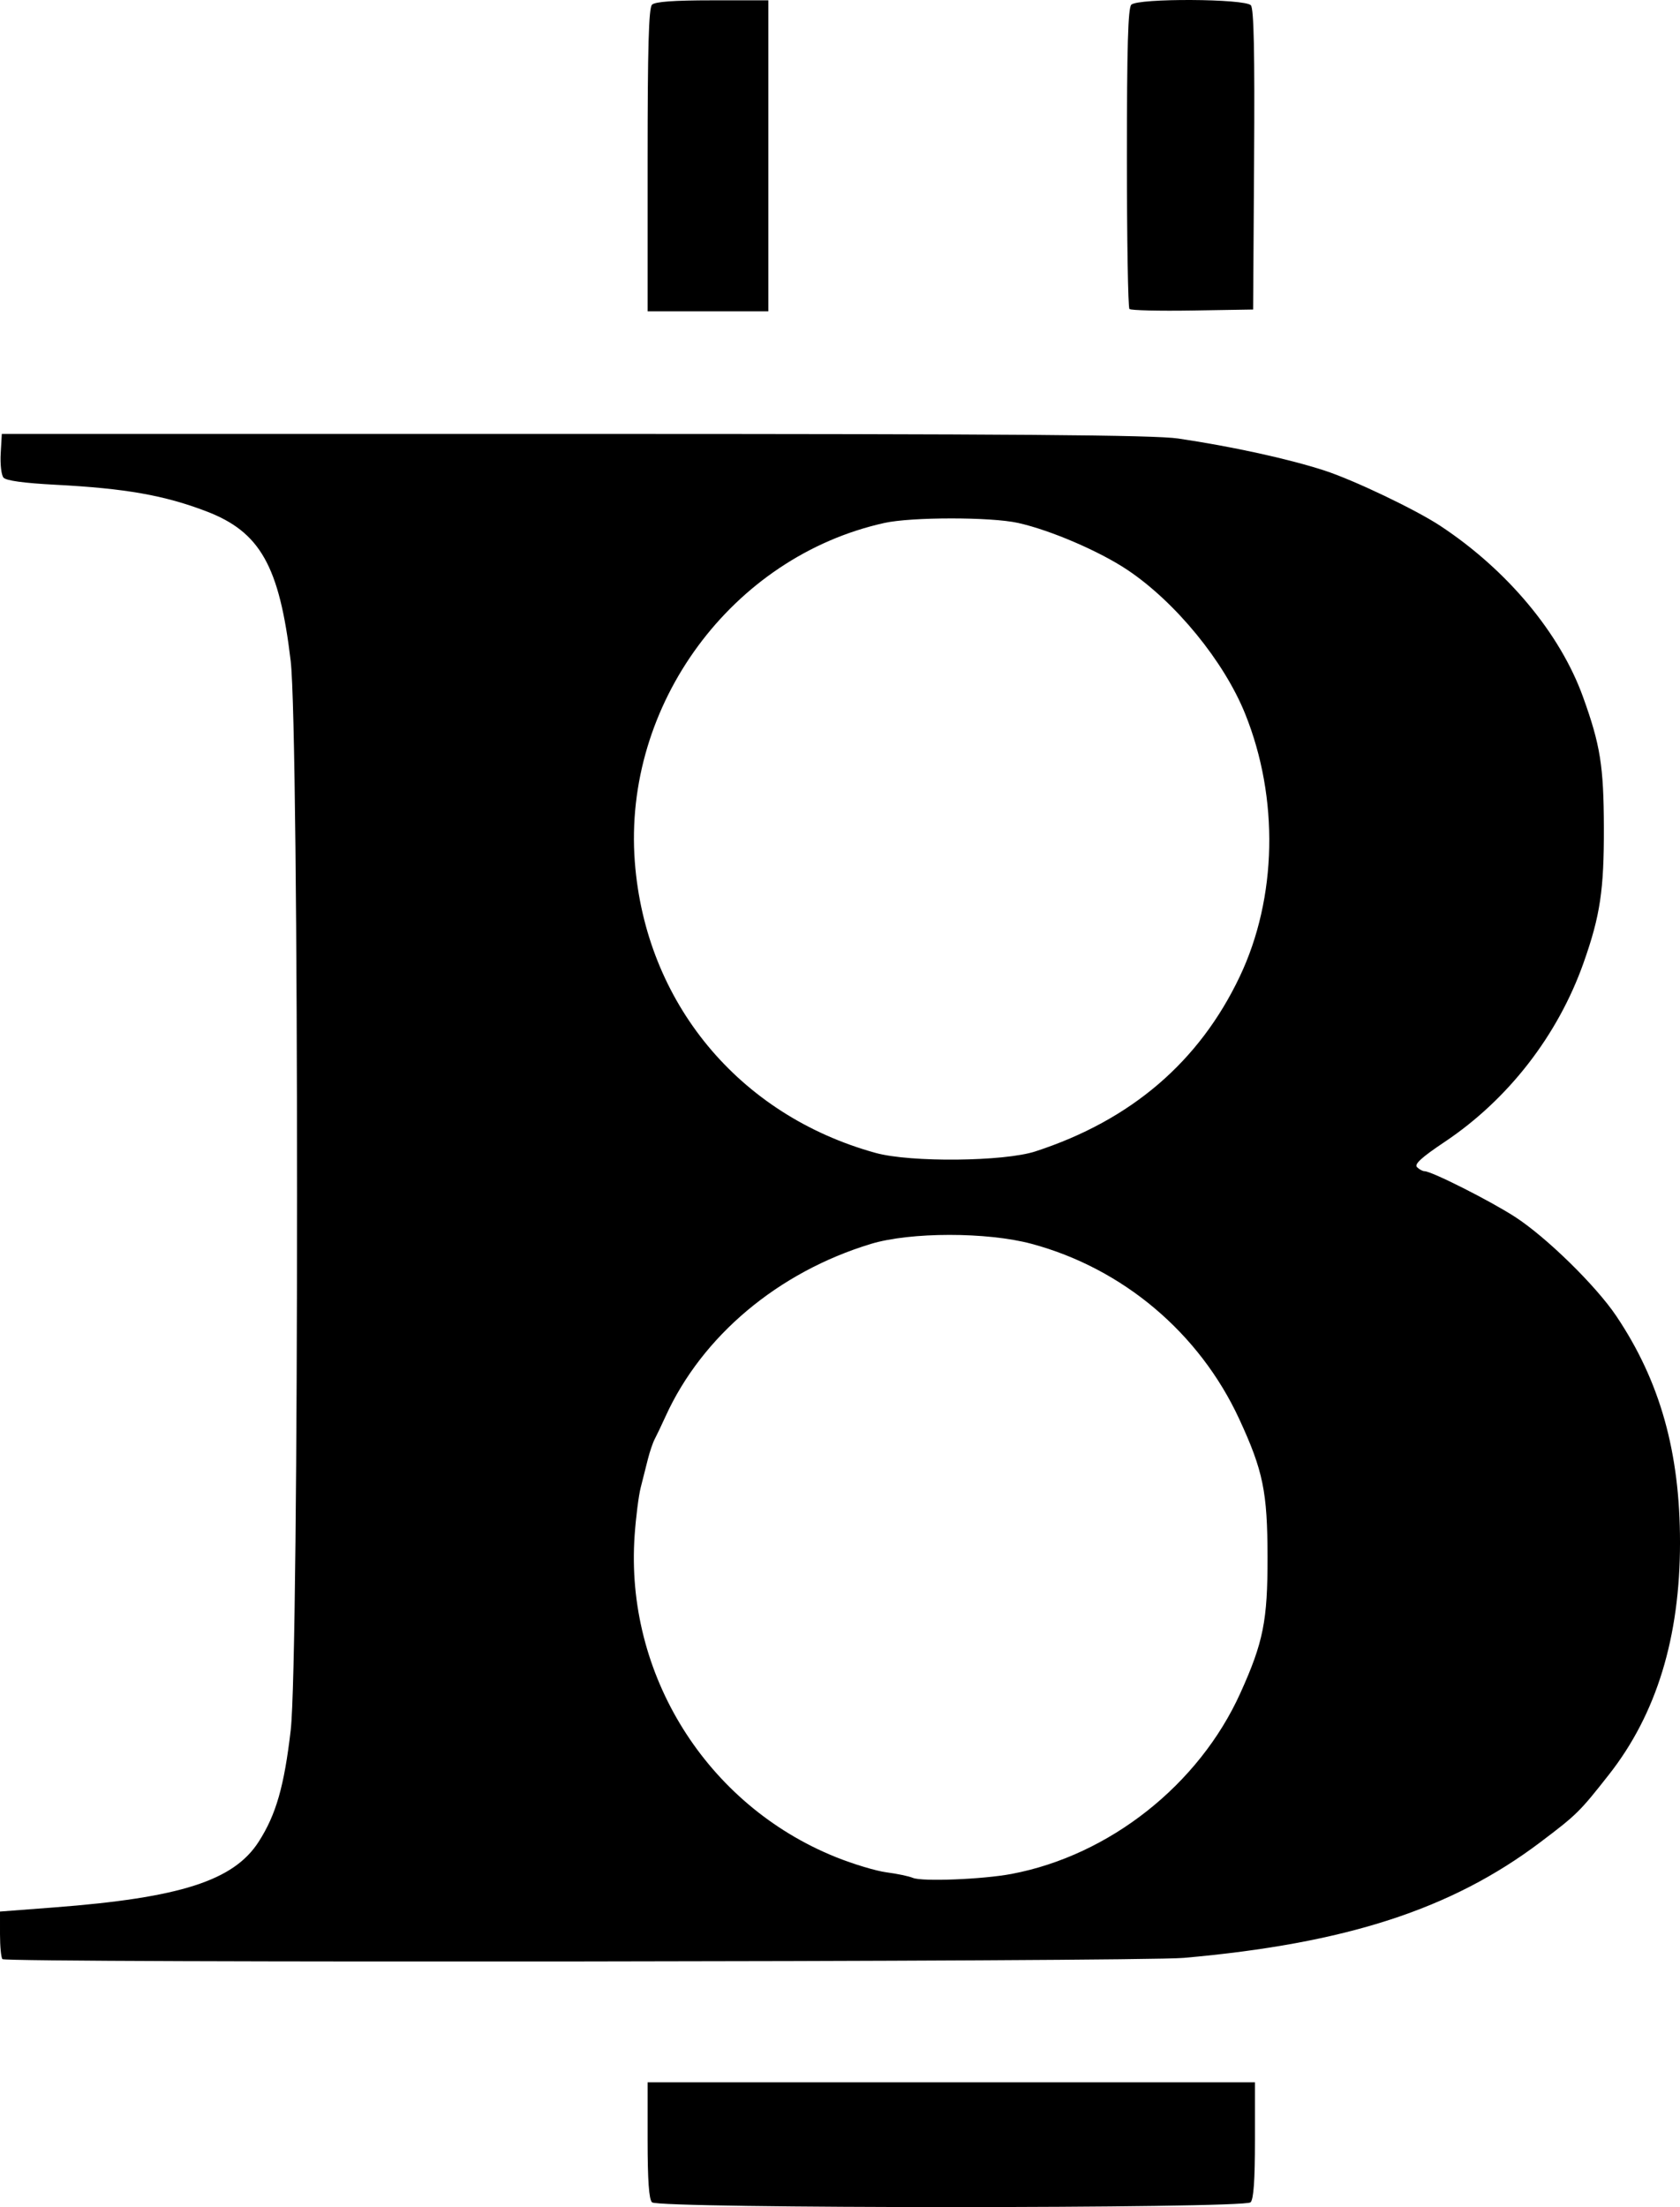 <?xml version="1.0" encoding="UTF-8" standalone="no"?>
<svg
   xmlns:dc="http://purl.org/dc/elements/1.1/"
   xmlns:cc="http://creativecommons.org/ns#"
   xmlns:rdf="http://www.w3.org/1999/02/22-rdf-syntax-ns#"
   xmlns:svg="http://www.w3.org/2000/svg"
   xmlns="http://www.w3.org/2000/svg"
   xmlns:sodipodi="http://sodipodi.sourceforge.net/DTD/sodipodi-0.dtd"
   xmlns:inkscape="http://www.inkscape.org/namespaces/inkscape"
   version="1.1"
   id="svg11"
   width="459.17"
   height="603.192"
   viewBox="0 0 459.17 603.192"
   sodipodi:docname="BEST.svg"
   inkscape:version="1.0 (4035a4fb49, 2020-05-01)">
  <defs
     id="defs15" />
  <sodipodi:namedview
     inkscape:document-rotation="0"
     pagecolor="#ffffff"
     bordercolor="#666666"
     borderopacity="1"
     objecttolerance="10"
     gridtolerance="10"
     guidetolerance="10"
     inkscape:pageopacity="0"
     inkscape:pageshadow="2"
     inkscape:window-width="1920"
     inkscape:window-height="1018"
     id="namedview13"
     showgrid="false"
     inkscape:zoom="0.26890244"
     inkscape:cx="1148.4843"
     inkscape:cy="1072.9566"
     inkscape:window-x="-6"
     inkscape:window-y="-6"
     inkscape:window-maximized="1"
     inkscape:current-layer="g19" />
  <g
     transform="translate(1859.005,346.715)"
     inkscape:groupmode="layer"
     inkscape:label="Image"
     id="g19">
    <path
       id="path79"
       d="m -1680.804,255.174 c -0.832,-0.832 -1.2,-6.044 -1.2,-17 v -15.8 h 83 83 v 15.8 c 0,10.956 -0.368,16.168 -1.2,17 -1.738,1.738 -161.862,1.738 -163.6,0 z m -177.533,-66.467 c -0.367,-0.367 -0.667,-3.442 -0.667,-6.835 v -6.168 l 14.75,-1.125 c 34.576,-2.636 49.145,-7.319 55.974,-17.99 4.734,-7.398 6.946,-15.115 8.732,-30.46 2.312,-19.867 2.307,-272.765 -0.01,-292.216 -3.087,-25.971 -8.337,-35.27 -23.085,-40.897 -11.478,-4.379 -22.089,-6.248 -41.113,-7.242 -8.76,-0.458 -13.606,-1.124 -14.305,-1.966 -0.581,-0.7 -0.92,-3.673 -0.752,-6.605 l 0.305,-5.331 h 156.5 c 120.445,0 158.458,0.289 165,1.256 14.683,2.17 30.207,5.567 40,8.752 8.046,2.617 24.948,10.689 31.666,15.124 18.315,12.09 32.741,29.387 39.007,46.77 4.724,13.107 5.641,18.838 5.692,35.597 0.052,17.131 -1.003,24.185 -5.534,37 -7.017,19.847 -20.589,37.359 -37.956,48.976 -6.349,4.247 -8.39,6.109 -7.582,6.918 0.609,0.609 1.53,1.106 2.048,1.106 1.923,0 17.918,8.071 24.735,12.481 8.563,5.54 22.124,18.816 27.697,27.117 11.949,17.797 17.401,37.193 17.401,61.902 0,25.867 -6.423,46.851 -19.397,63.373 -8.012,10.203 -8.795,10.974 -18.787,18.519 -24.287,18.339 -53.174,27.704 -97.491,31.607 -12.358,1.088 -321.759,1.409 -322.833,0.335 z m 275.833,-23.288 c 26.746,-5.066 51.186,-24.386 62.503,-49.408 6.278,-13.881 7.458,-19.775 7.434,-37.137 -0.024,-17.879 -1.2,-23.624 -7.724,-37.744 -10.873,-23.533 -31.807,-41.201 -56.768,-47.911 -12.15,-3.266 -33.155,-3.252 -43.946,0.03 -25.331,7.704 -46.092,25.145 -56.095,47.125 -1.126,2.475 -2.46,5.272 -2.964,6.216 -0.504,0.944 -1.346,3.419 -1.872,5.5 -0.526,2.081 -1.411,5.584 -1.967,7.784 -0.556,2.2 -1.298,8.05 -1.647,13 -2.684,37.976 19.64,73.698 54.953,87.935 4.792,1.932 11.048,3.814 13.902,4.183 2.854,0.369 6.09,1.048 7.19,1.509 2.55,1.068 19.163,0.403 27,-1.081 z m 6.5,-197.465 c 26.118,-8.507 44.776,-24.477 55.855,-47.808 10.201,-21.482 10.756,-48.728 1.462,-71.78 -5.774,-14.324 -18.973,-30.469 -32.118,-39.288 -7.635,-5.122 -21.11,-10.916 -29.949,-12.878 -7.426,-1.648 -29.091,-1.644 -36.538,0.007 -41.661,9.234 -71.455,49.661 -68.212,92.558 2.908,38.47 28.387,69.281 65.835,79.614 9.519,2.627 35.06,2.379 43.665,-0.424 z m -106,-270.88 c 0,-30.789 0.305,-41.605 1.2,-42.5 0.829,-0.829 5.933,-1.2 16.5,-1.2 h 15.3 v 42.5 42.5 h -16.5 -16.5 z m 131.69,40.657 c -0.38,-0.379 -0.69,-18.975 -0.69,-41.323 0,-30.27 0.306,-40.939 1.2,-41.833 1.817,-1.817 31.167,-1.668 32.689,0.166 0.814,0.981 1.06,12.901 0.872,42.25 l -0.261,40.884 -16.56,0.273 c -9.108,0.15 -16.87,-0.037 -17.25,-0.417 z"
       style="fill:#000000" />
  </g>
</svg>
